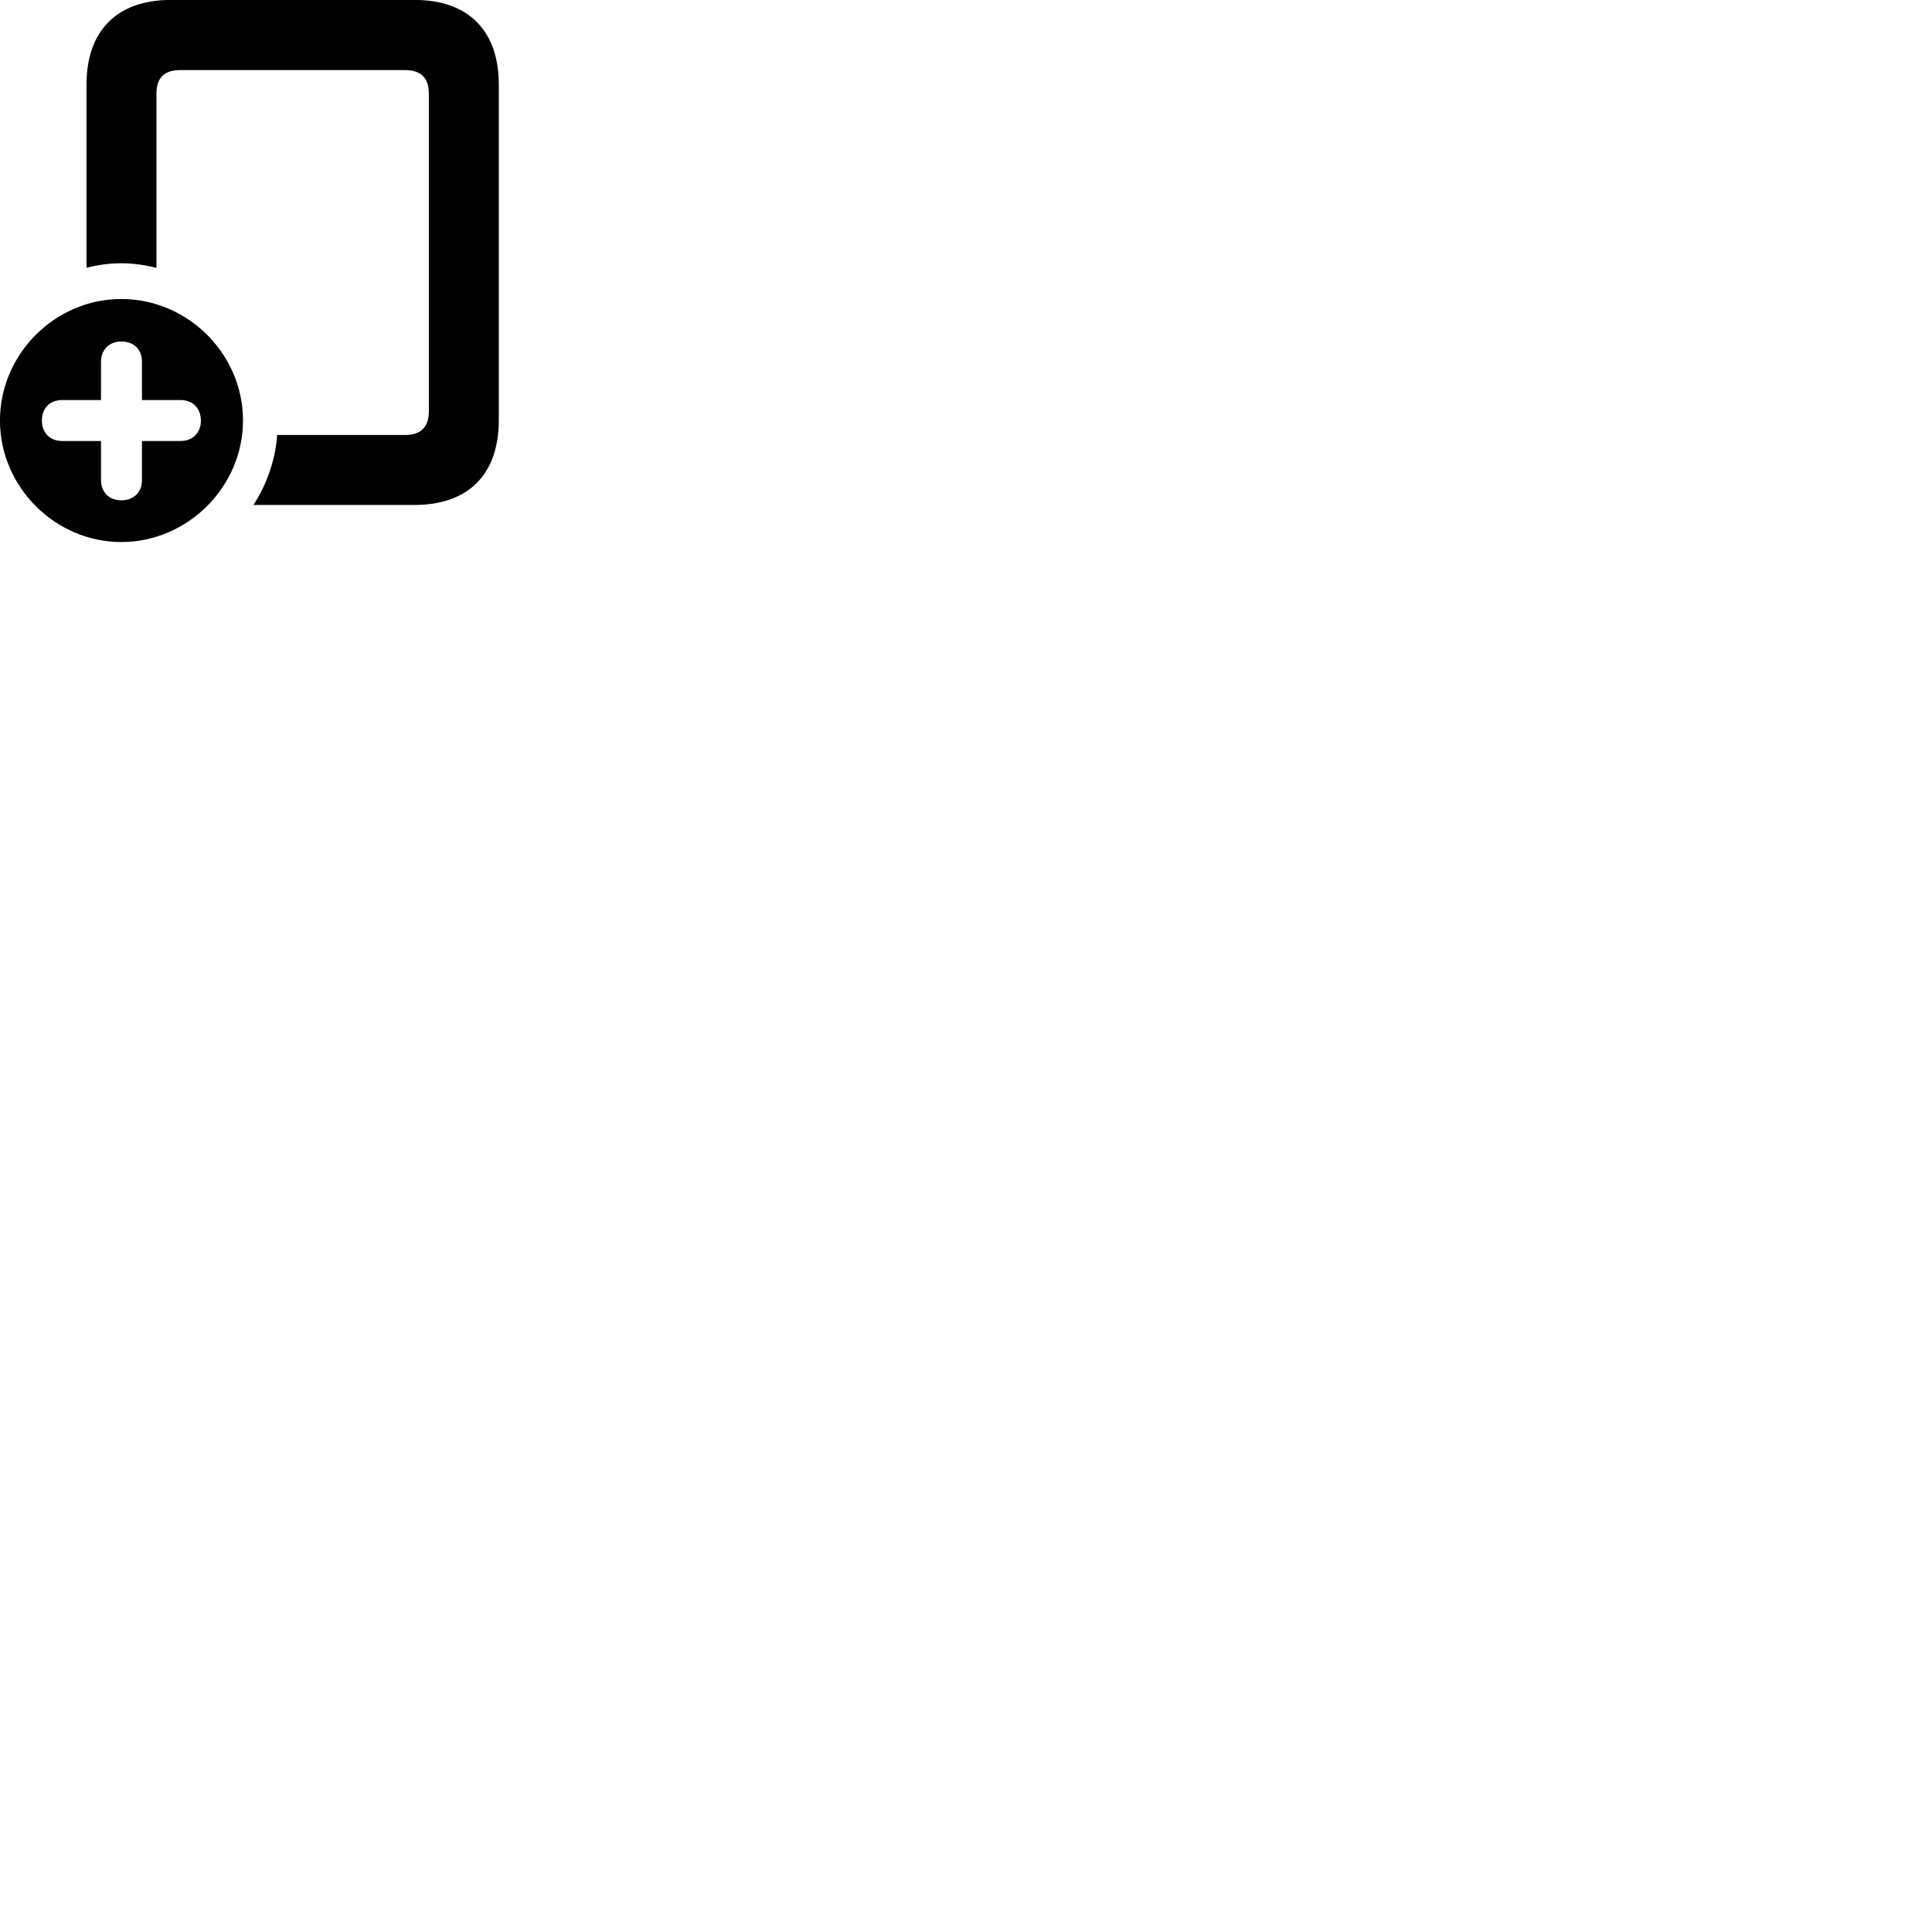 
        <svg xmlns="http://www.w3.org/2000/svg" viewBox="0 0 100 100">
            <path d="M21.458 -0.004H8.848C6.058 -0.004 4.478 1.586 4.478 4.376V13.856C5.048 13.716 5.658 13.626 6.278 13.626C6.898 13.626 7.508 13.716 8.098 13.866V4.866C8.098 4.046 8.468 3.626 9.348 3.626H20.938C21.818 3.626 22.198 4.046 22.198 4.866V21.266C22.198 22.086 21.818 22.516 20.938 22.516H14.348C14.248 23.826 13.808 25.076 13.118 26.136H21.458C24.238 26.136 25.818 24.556 25.818 21.746V4.376C25.818 1.586 24.238 -0.004 21.458 -0.004ZM6.278 28.056C9.718 28.056 12.578 25.186 12.578 21.766C12.578 18.326 9.728 15.476 6.278 15.476C2.848 15.476 -0.002 18.326 -0.002 21.766C-0.002 25.196 2.848 28.056 6.278 28.056ZM6.278 25.896C5.648 25.896 5.228 25.476 5.228 24.846V22.826H3.218C2.598 22.826 2.168 22.406 2.168 21.776C2.168 21.126 2.578 20.706 3.218 20.706H5.228V18.726C5.228 18.106 5.648 17.676 6.278 17.676C6.928 17.676 7.348 18.086 7.348 18.726V20.706H9.348C9.968 20.706 10.398 21.126 10.398 21.776C10.398 22.406 9.968 22.826 9.348 22.826H7.348V24.846C7.348 25.476 6.928 25.896 6.278 25.896Z" />
        </svg>
    